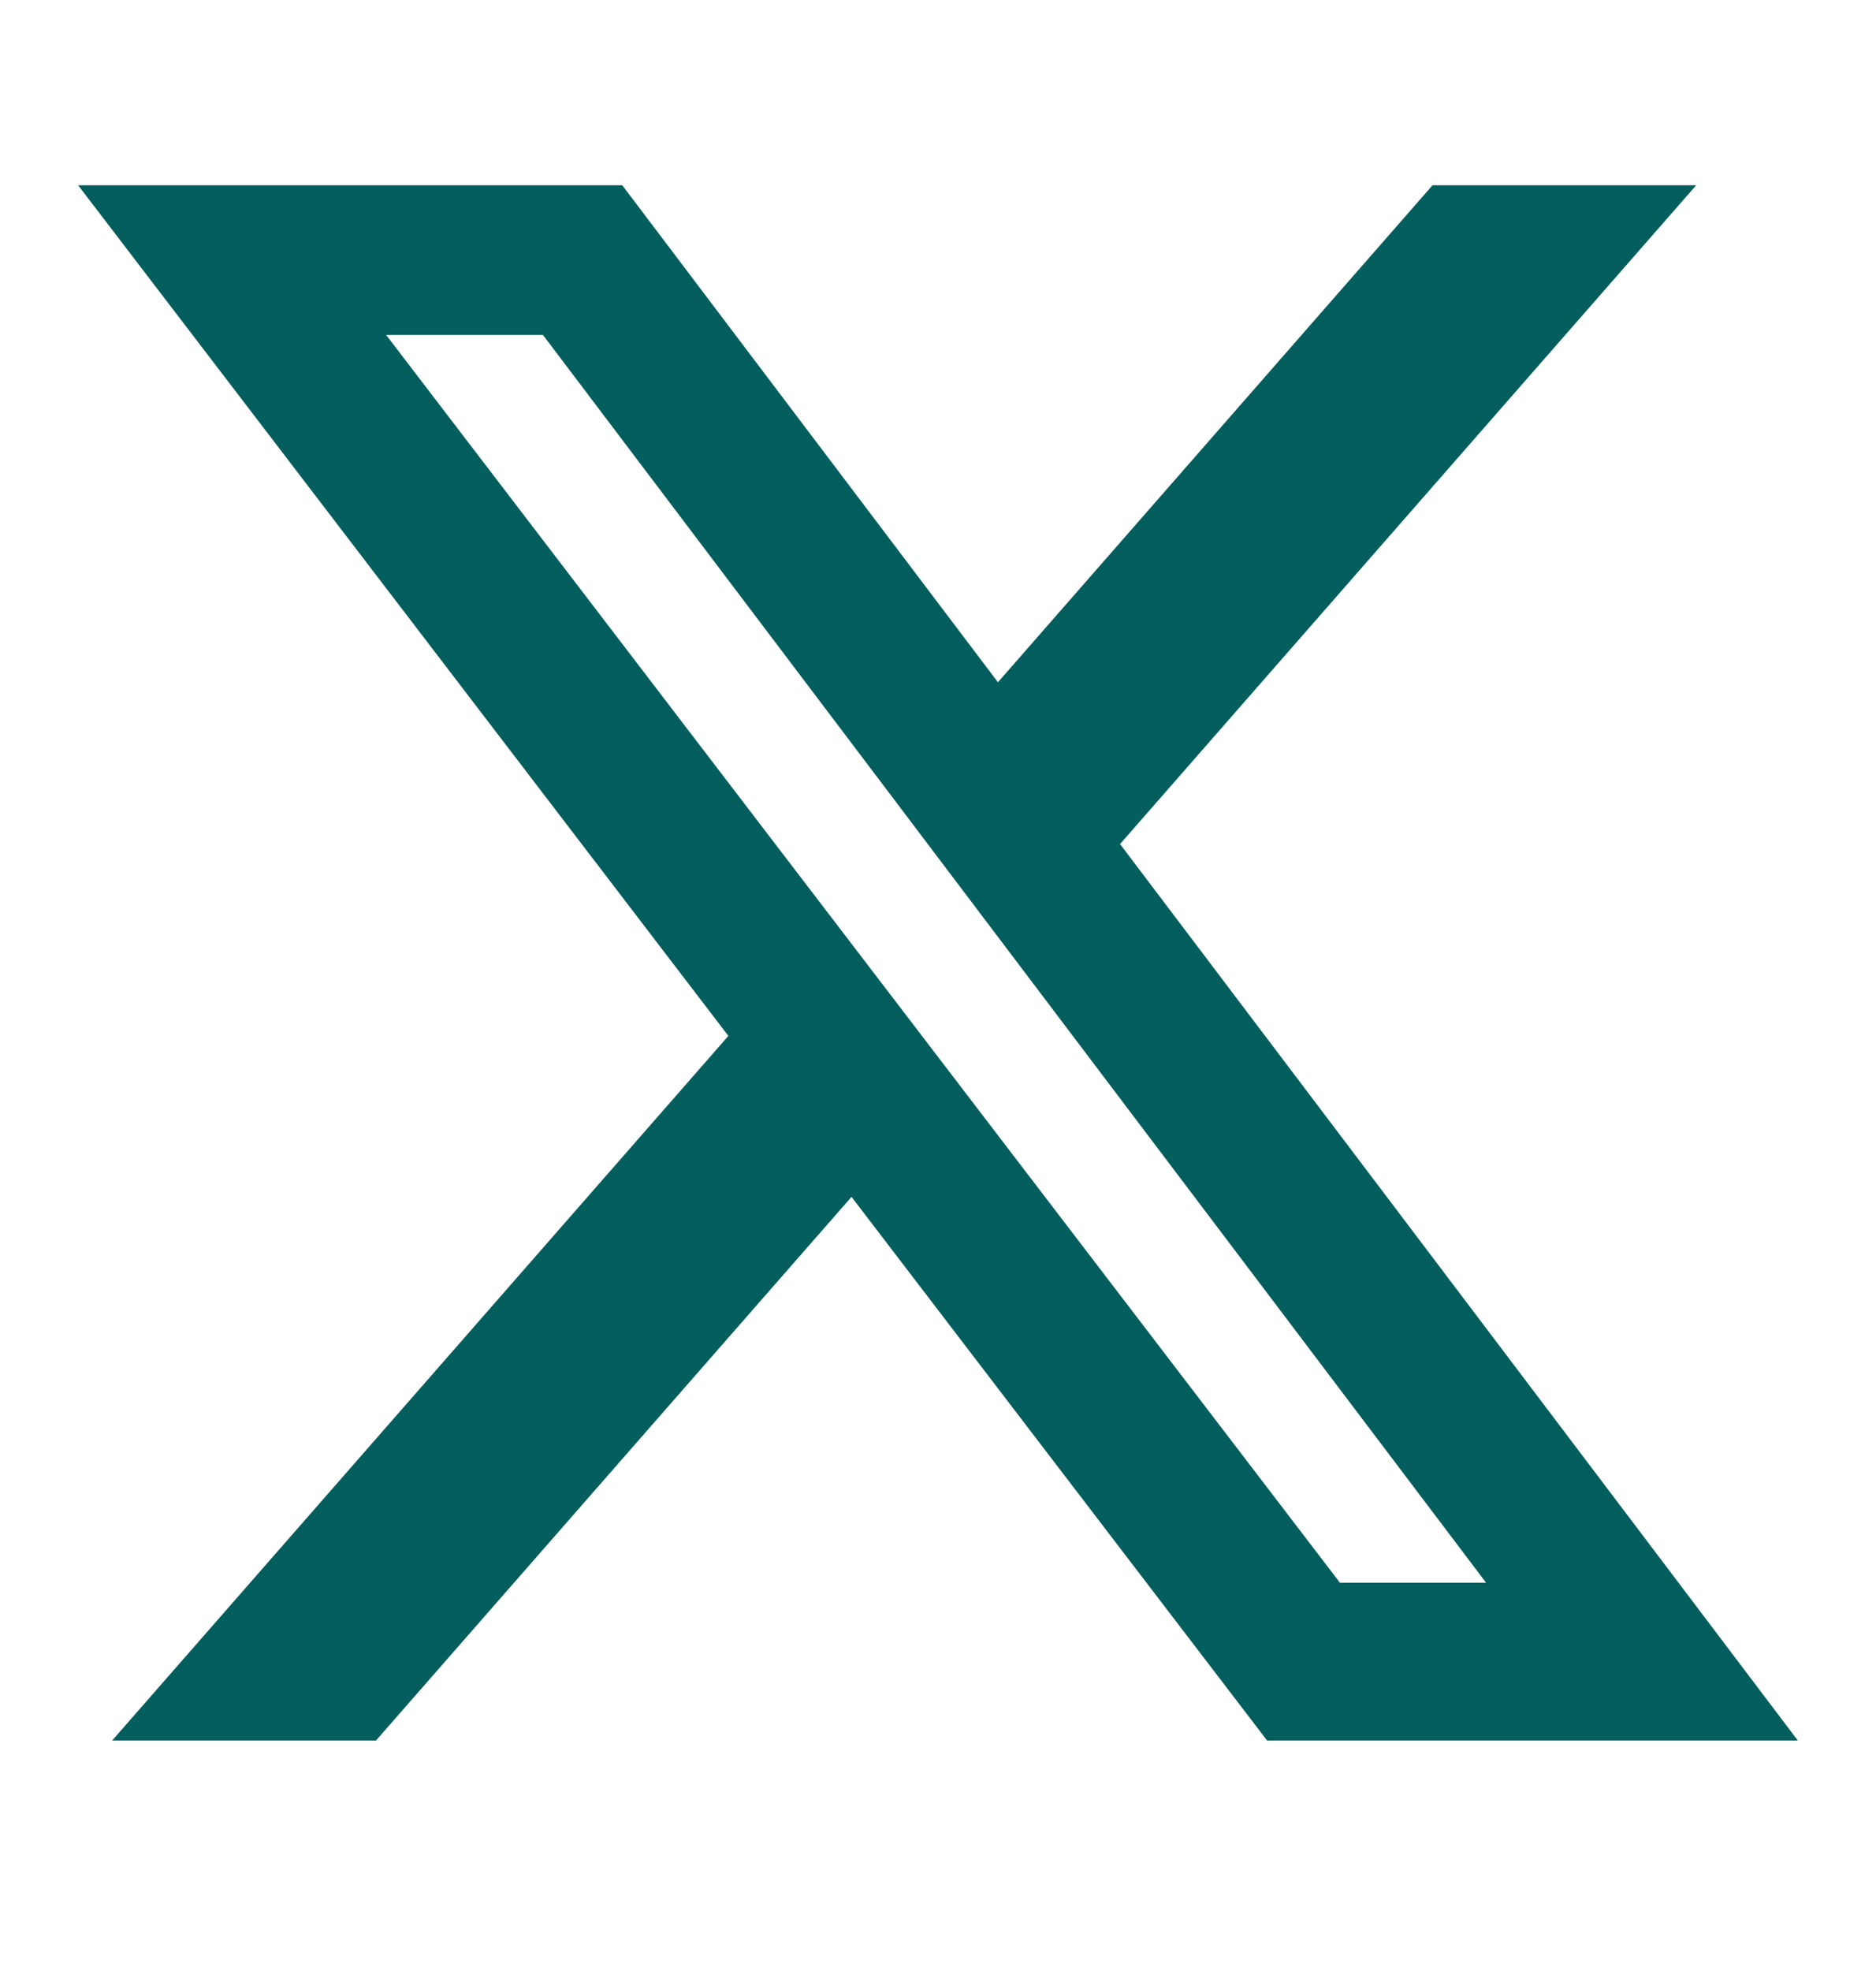 <svg width="20" height="21" viewBox="0 0 20 21" fill="none" xmlns="http://www.w3.org/2000/svg">
<g id="twitter">
<path id="Vector" d="M15.272 1.974H18.083L11.941 8.993L19.167 18.545H13.509L9.078 12.752L4.008 18.545H1.195L7.765 11.037L0.833 1.974H6.634L10.639 7.269L15.272 1.974ZM14.285 16.863H15.843L5.788 3.568H4.116L14.285 16.863Z" fill="#035E5D"/>
</g>
</svg>
